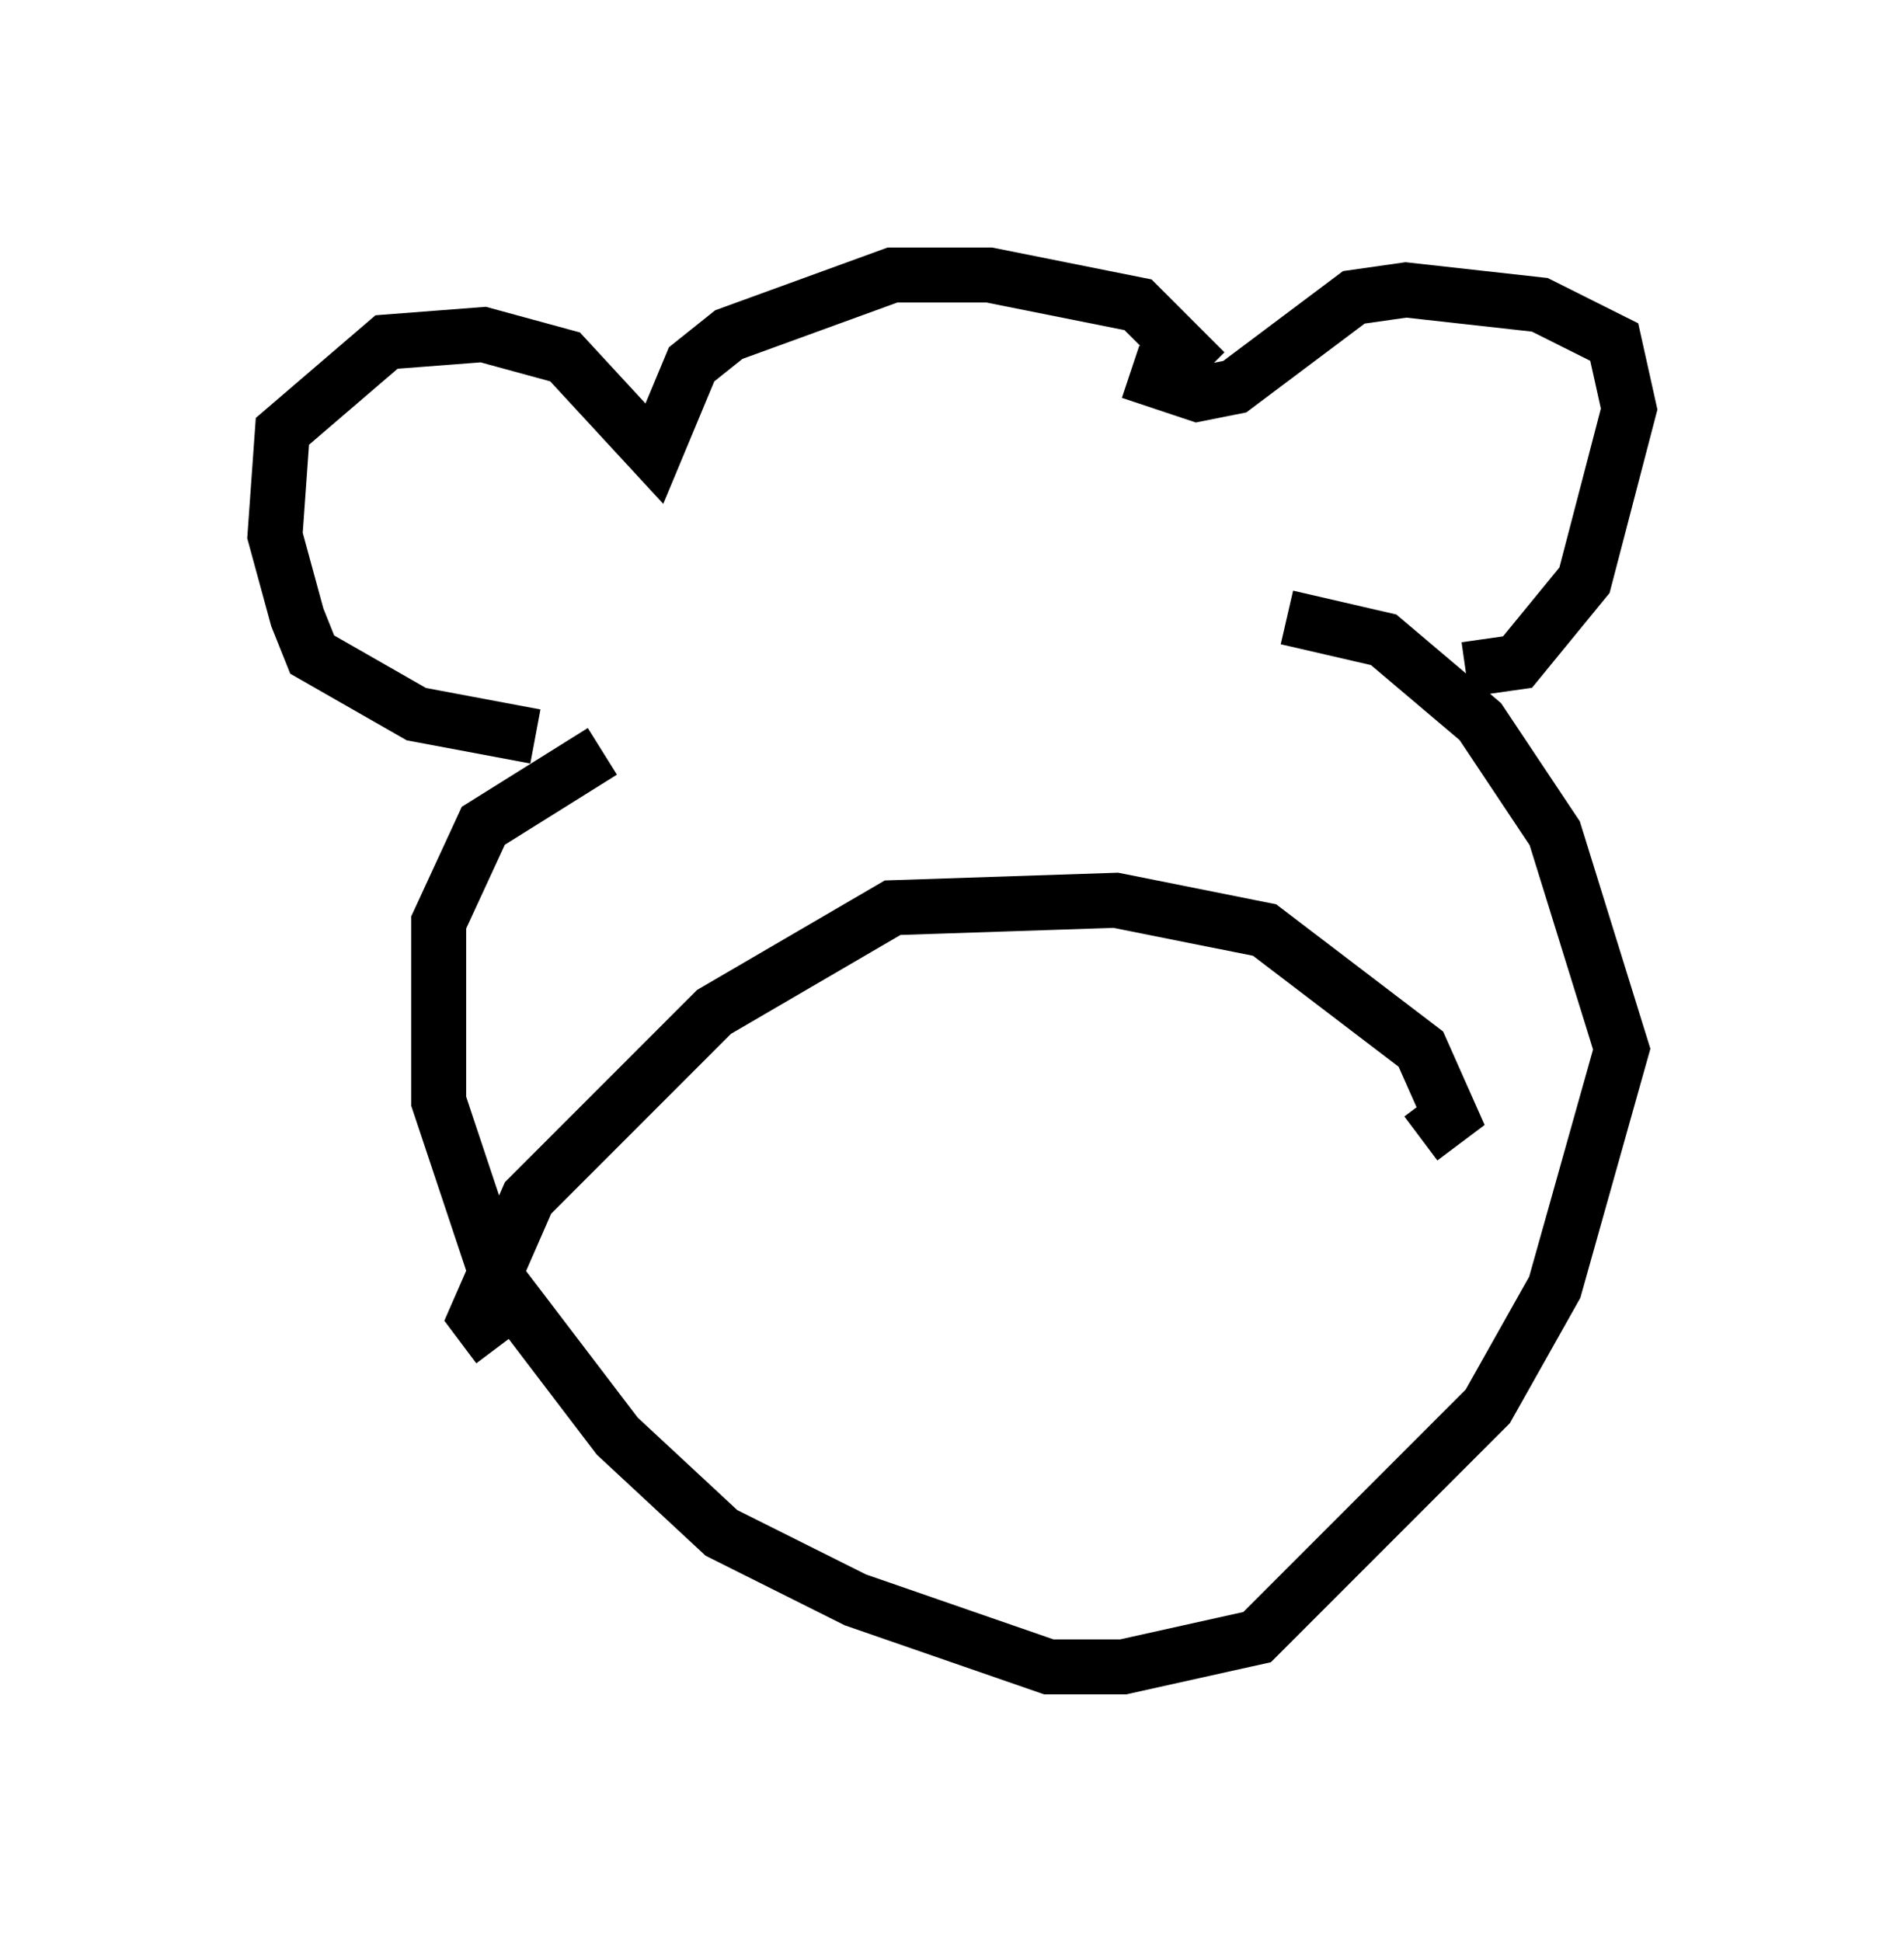 <?xml version="1.0" encoding="utf-8" ?>
<svg baseProfile="full" height="35.304" version="1.1" width="34.628" xmlns="http://www.w3.org/2000/svg" xmlns:ev="http://www.w3.org/2001/xml-events" xmlns:xlink="http://www.w3.org/1999/xlink"><defs /><rect fill="white" height="35.304" width="34.628" x="0" y="0" /><path d="M22.05, 7.571 m-0.135, -0.812 l-1.218, -1.218 -2.706, -0.541 l-1.759, 0.0 -2.977, 1.083 l-0.677, 0.541 -0.677, 1.624 l-1.624, -1.759 -1.488, -0.406 l-1.759, 0.135 -1.894, 1.624 l-0.135, 1.894 0.406, 1.488 l0.271, 0.677 1.894, 1.083 l2.165, 0.406 m10.825, -6.631 l1.218, 0.406 0.677, -0.135 l2.165, -1.624 0.947, -0.135 l2.436, 0.271 1.353, 0.677 l0.271, 1.218 -0.812, 3.112 l-1.218, 1.488 -0.947, 0.135 m-15.697, 1.488 l-2.165, 1.353 -0.812, 1.759 l0.0, 3.248 1.083, 3.248 l2.165, 2.842 1.894, 1.759 l2.436, 1.218 3.518, 1.218 l1.353, 0.0 2.436, -0.541 l4.195, -4.195 1.218, -2.165 l1.218, -4.33 -1.218, -3.924 l-1.353, -2.03 -1.759, -1.488 l-1.759, -0.406 m2.436, 9.472 l0.541, -0.406 -0.541, -1.218 l-2.842, -2.165 -2.706, -0.541 l-4.059, 0.135 -3.248, 1.894 l-3.383, 3.383 -0.947, 2.165 l0.406, 0.541 " fill="none" stroke="black" stroke-width="1" /></svg>